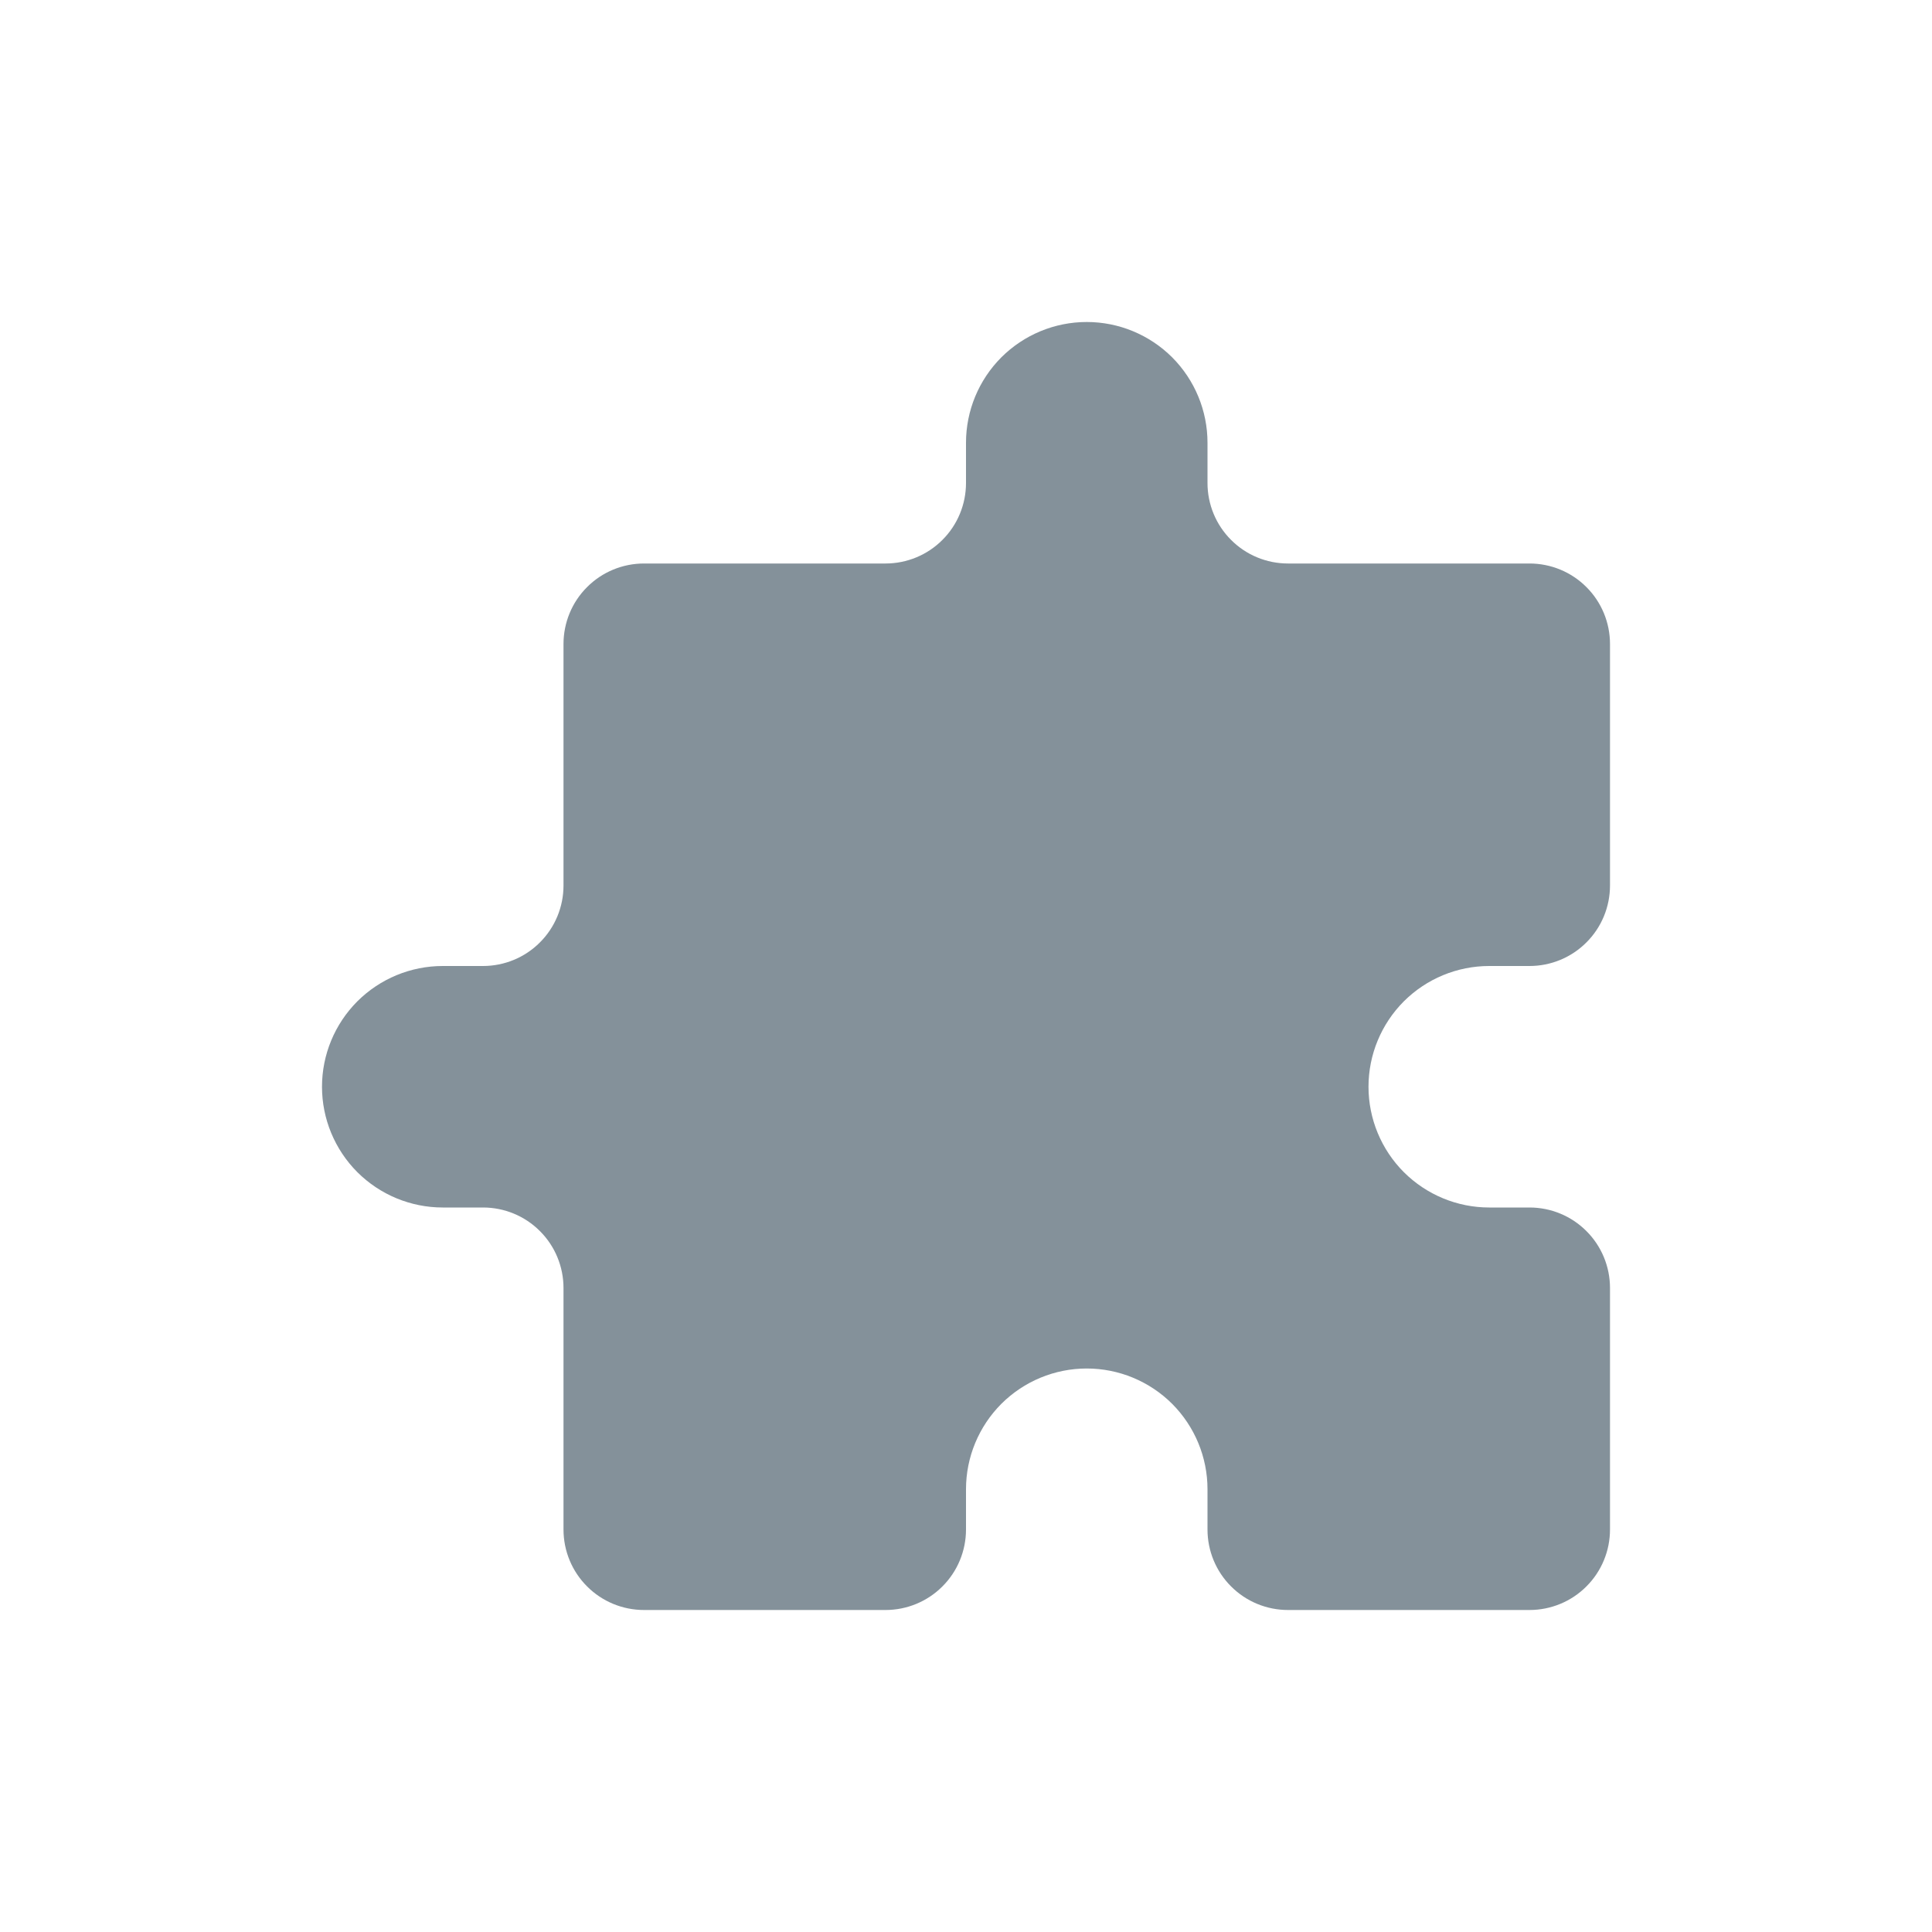 <svg width="24" height="24" viewBox="0 0 24 24" fill="none" xmlns="http://www.w3.org/2000/svg">
<path d="M12 5.5C12 5.102 12.158 4.721 12.439 4.439C12.721 4.158 13.102 4 13.5 4C13.898 4 14.279 4.158 14.561 4.439C14.842 4.721 15 5.102 15 5.5V6C15 6.265 15.105 6.52 15.293 6.707C15.48 6.895 15.735 7 16 7H19C19.265 7 19.52 7.105 19.707 7.293C19.895 7.48 20 7.735 20 8V11C20 11.265 19.895 11.52 19.707 11.707C19.52 11.895 19.265 12 19 12H18.5C18.102 12 17.721 12.158 17.439 12.439C17.158 12.721 17 13.102 17 13.5C17 13.898 17.158 14.279 17.439 14.561C17.721 14.842 18.102 15 18.5 15H19C19.265 15 19.52 15.105 19.707 15.293C19.895 15.48 20 15.735 20 16V19C20 19.265 19.895 19.52 19.707 19.707C19.52 19.895 19.265 20 19 20H16C15.735 20 15.48 19.895 15.293 19.707C15.105 19.52 15 19.265 15 19V18.5C15 18.102 14.842 17.721 14.561 17.439C14.279 17.158 13.898 17 13.5 17C13.102 17 12.721 17.158 12.439 17.439C12.158 17.721 12 18.102 12 18.5V19C12 19.265 11.895 19.52 11.707 19.707C11.52 19.895 11.265 20 11 20H8C7.735 20 7.48 19.895 7.293 19.707C7.105 19.52 7 19.265 7 19V16C7 15.735 6.895 15.48 6.707 15.293C6.52 15.105 6.265 15 6 15H5.5C5.102 15 4.721 14.842 4.439 14.561C4.158 14.279 4 13.898 4 13.5C4 13.102 4.158 12.721 4.439 12.439C4.721 12.158 5.102 12 5.5 12H6C6.265 12 6.52 11.895 6.707 11.707C6.895 11.52 7 11.265 7 11V8C7 7.735 7.105 7.48 7.293 7.293C7.48 7.105 7.735 7 8 7H11C11.265 7 11.52 6.895 11.707 6.707C11.895 6.52 12 6.265 12 6V5.5Z" fill="#84919A"/>
</svg>
